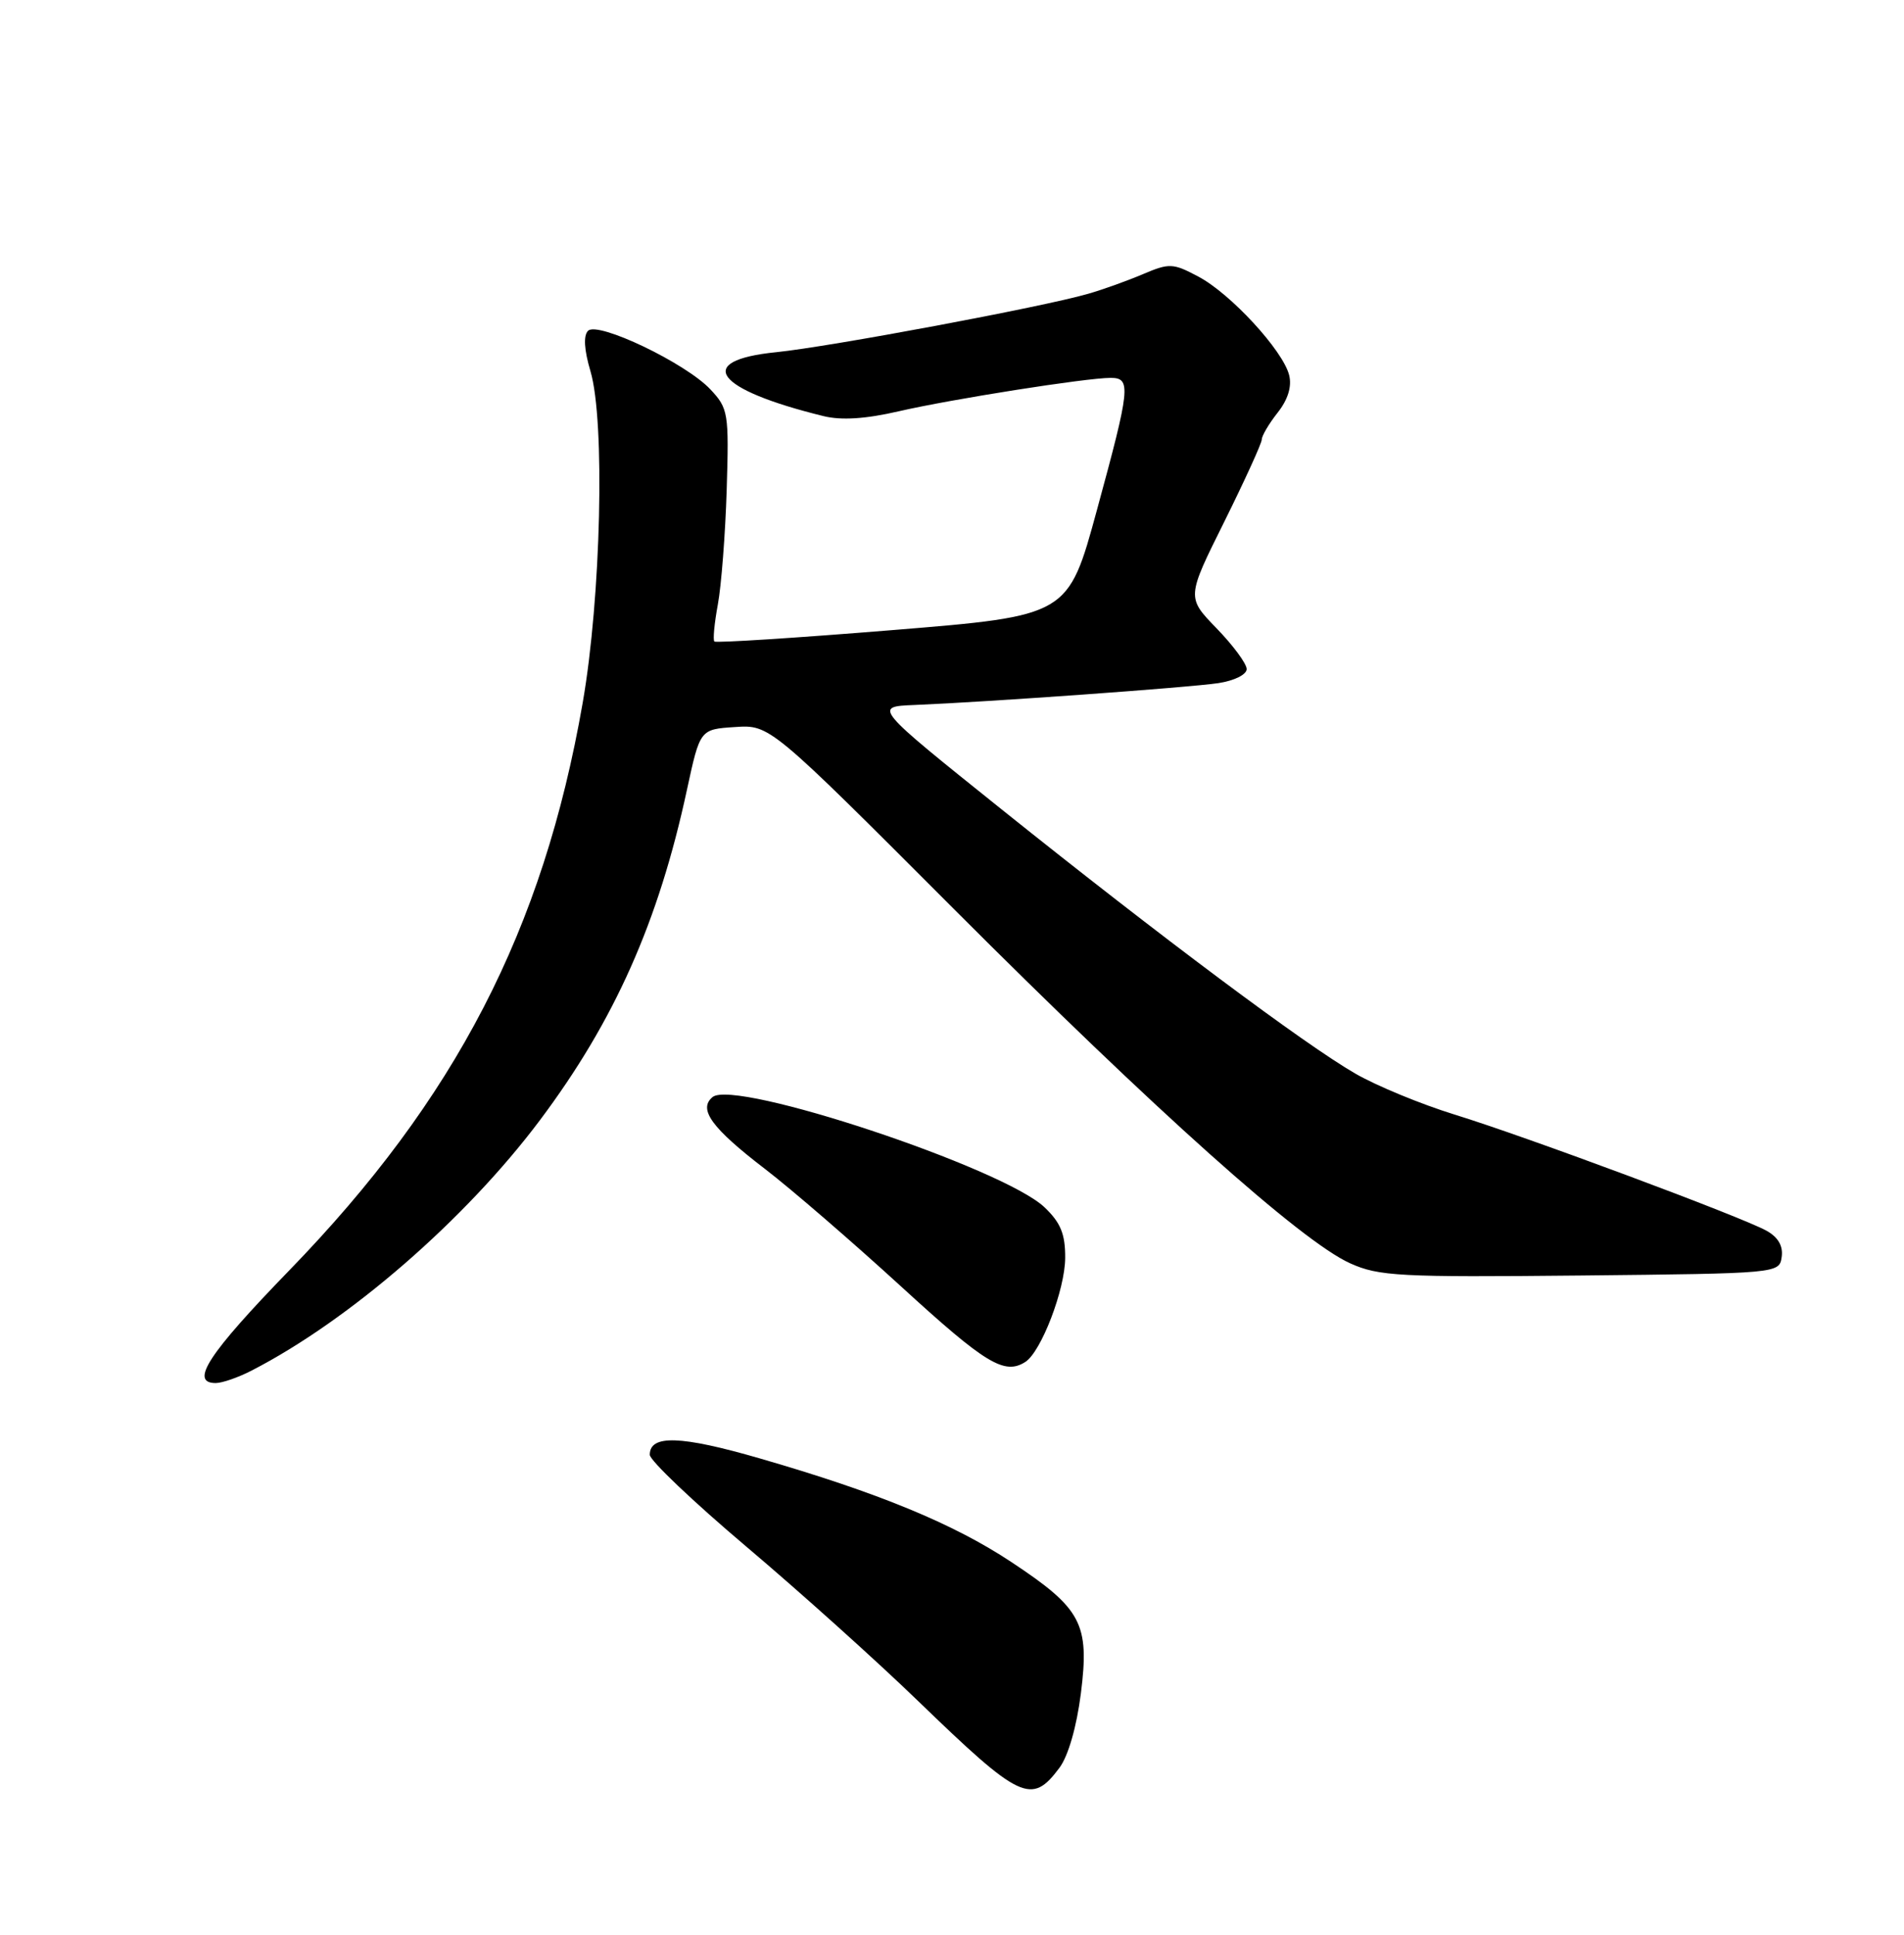 <?xml version="1.0" encoding="UTF-8" standalone="no"?>
<!DOCTYPE svg PUBLIC "-//W3C//DTD SVG 1.1//EN" "http://www.w3.org/Graphics/SVG/1.1/DTD/svg11.dtd" >
<svg xmlns="http://www.w3.org/2000/svg" xmlns:xlink="http://www.w3.org/1999/xlink" version="1.1" viewBox="0 0 252 256">
 <g >
 <path fill="currentColor"
d=" M 140.22 233.91 C 141.39 232.34 142.50 228.47 143.06 224.05 C 144.22 214.83 143.17 212.85 133.85 206.68 C 126.18 201.60 116.20 197.49 100.52 192.96 C 90.09 189.94 86.00 189.81 86.00 192.49 C 86.00 193.24 91.74 198.69 98.75 204.62 C 105.76 210.54 116.00 219.74 121.50 225.06 C 135.06 238.17 136.52 238.87 140.22 233.91 Z  M 33.30 181.35 C 46.25 174.69 61.57 161.39 71.43 148.26 C 81.33 135.07 87.16 121.97 90.92 104.50 C 92.65 96.50 92.65 96.50 97.27 96.20 C 101.89 95.89 101.89 95.89 126.20 120.23 C 152.90 146.96 172.23 164.24 178.68 167.15 C 182.49 168.87 185.21 169.01 209.18 168.77 C 235.38 168.50 235.50 168.49 235.81 166.32 C 236.02 164.87 235.34 163.70 233.81 162.85 C 230.50 161.01 201.96 150.38 192.50 147.47 C 188.10 146.11 182.20 143.68 179.39 142.06 C 172.72 138.22 153.69 124.01 132.55 107.08 C 115.60 93.50 115.60 93.50 121.05 93.28 C 130.79 92.88 157.40 90.97 161.25 90.39 C 163.36 90.07 165.00 89.26 165.00 88.53 C 165.00 87.82 163.21 85.40 161.03 83.15 C 157.05 79.05 157.05 79.05 162.03 69.05 C 164.76 63.54 167.00 58.64 167.00 58.15 C 167.00 57.67 167.94 56.07 169.10 54.60 C 170.47 52.86 171.00 51.13 170.62 49.63 C 169.80 46.37 162.87 38.85 158.61 36.60 C 155.24 34.81 154.77 34.79 151.26 36.28 C 149.19 37.16 145.93 38.33 144.00 38.88 C 137.99 40.62 109.83 45.88 102.75 46.60 C 91.76 47.70 94.59 51.53 109.00 55.06 C 111.36 55.64 114.58 55.43 118.91 54.43 C 125.89 52.82 143.77 50.00 146.99 50.00 C 149.74 50.00 149.61 51.26 145.18 67.49 C 141.37 81.48 141.37 81.48 118.15 83.37 C 105.38 84.41 94.76 85.09 94.55 84.88 C 94.34 84.67 94.55 82.46 95.01 79.98 C 95.47 77.49 96.00 70.66 96.18 64.81 C 96.49 54.64 96.39 54.04 94.02 51.52 C 90.75 48.04 79.12 42.48 77.83 43.77 C 77.20 44.40 77.31 46.29 78.15 49.12 C 80.10 55.70 79.55 79.08 77.12 93.00 C 71.88 123.05 60.31 145.41 38.27 168.11 C 27.58 179.12 25.05 183.00 28.55 183.00 C 29.40 183.00 31.54 182.26 33.30 181.35 Z  M 135.70 180.21 C 137.80 178.87 140.96 170.64 140.98 166.44 C 141.00 163.29 140.38 161.78 138.25 159.75 C 132.78 154.54 97.24 142.73 94.31 145.16 C 92.37 146.77 94.20 149.27 101.26 154.68 C 104.69 157.31 112.80 164.31 119.27 170.23 C 130.45 180.46 132.93 181.97 135.70 180.21 Z "/>
</g>
</svg>